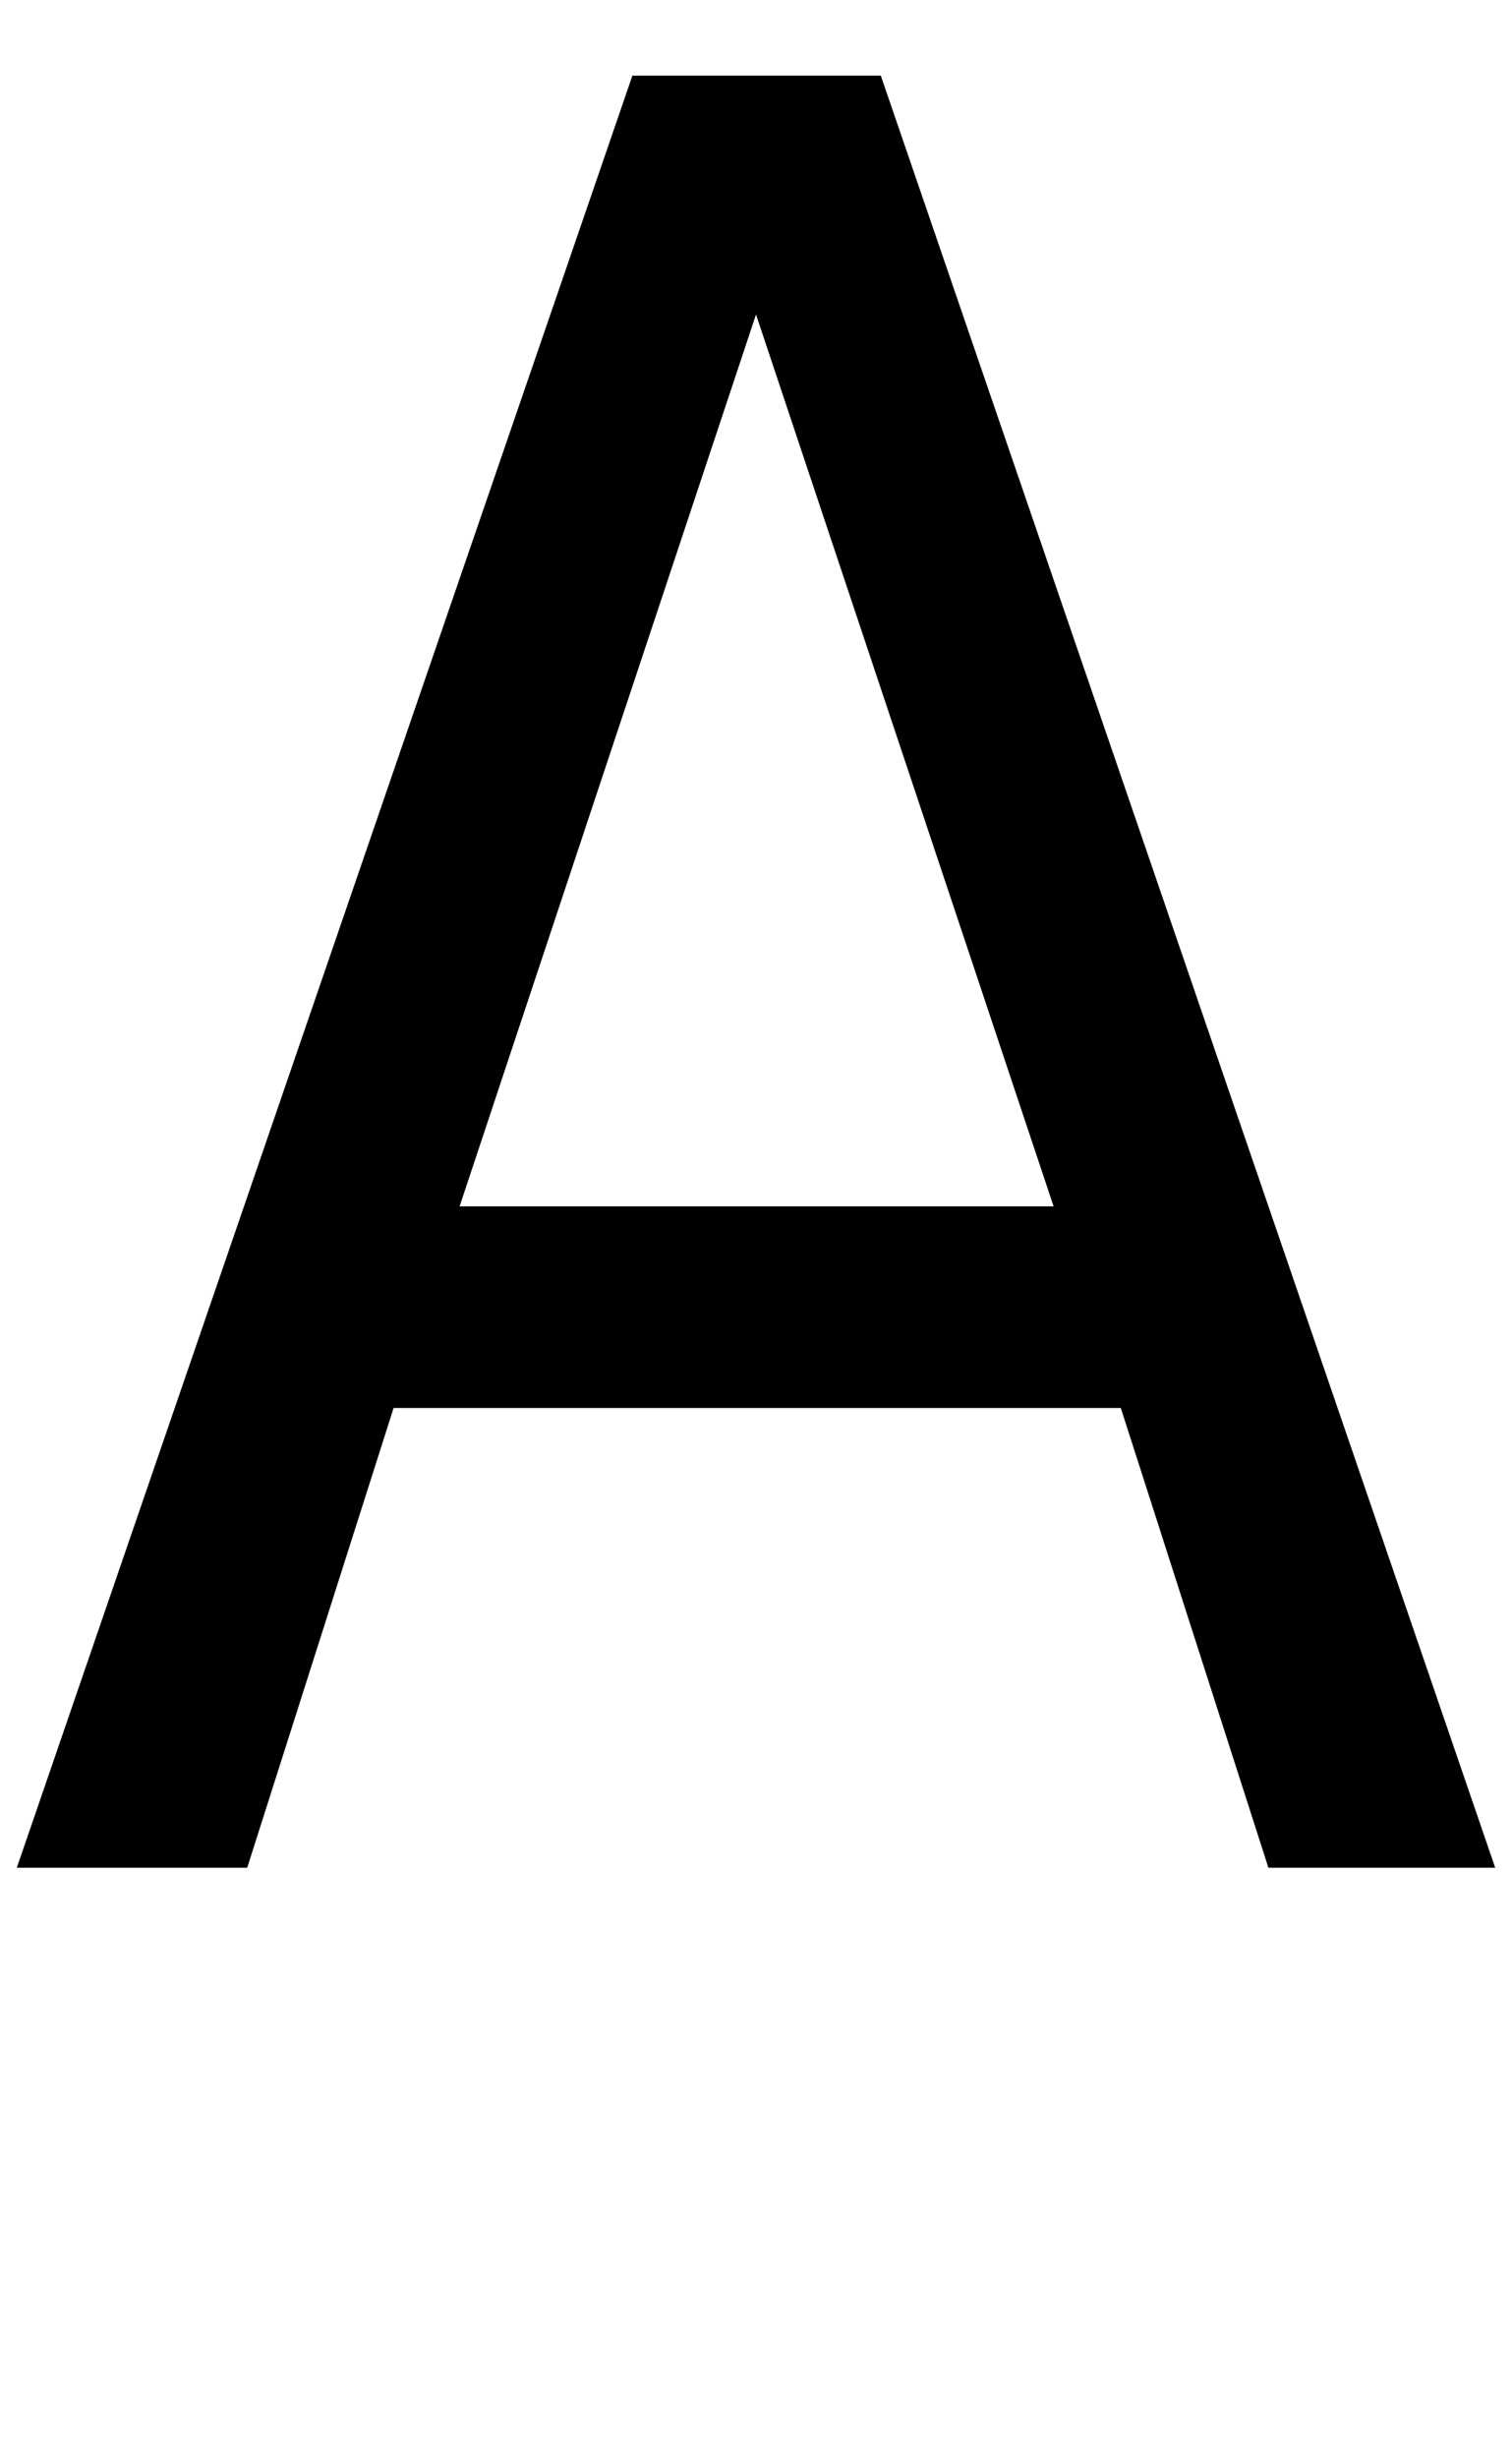 <svg xmlns="http://www.w3.org/2000/svg" viewBox="0 -1556 1260 2048">
    <g transform="scale(1, -1)">
        <path d="M630 1294 383 551H878ZM527 1493H734L1246 0H1057L934 383H328L206 0H14Z"/>
    </g>
</svg>
